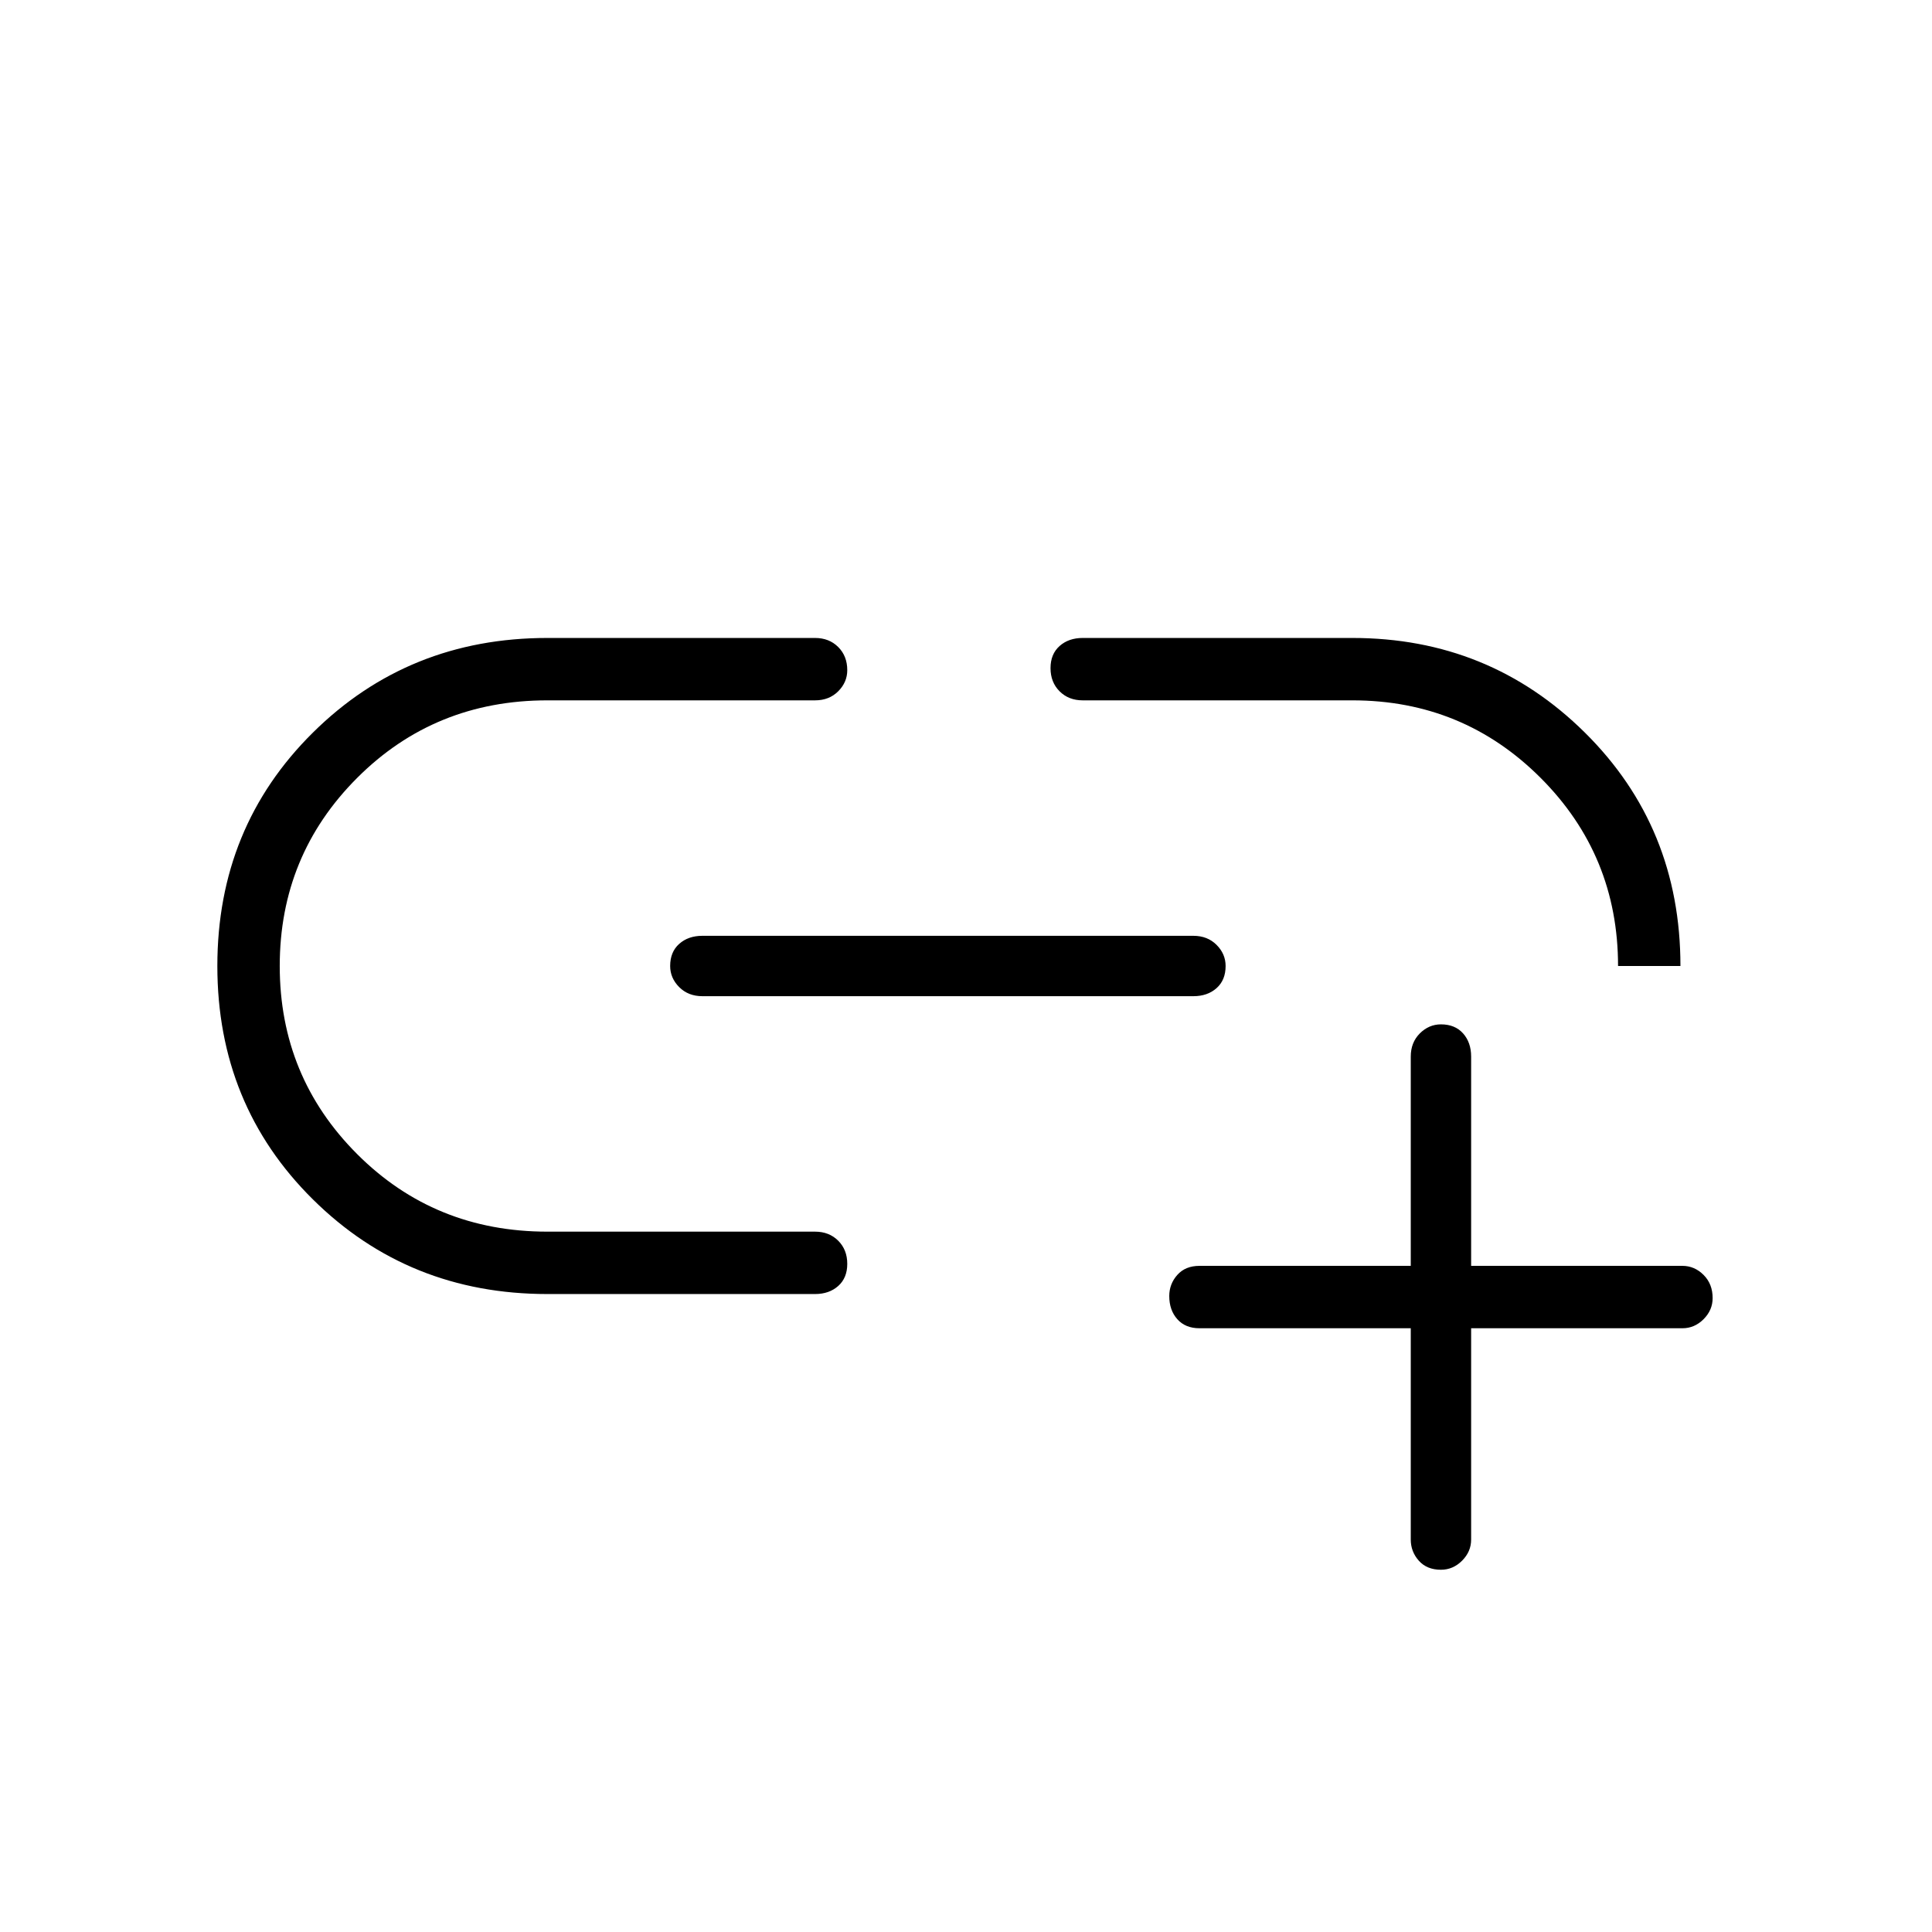 <svg xmlns="http://www.w3.org/2000/svg" height="48" width="48"><path d="M13.6 32.15Q10.15 32.15 7.775 29.8Q5.4 27.45 5.4 24Q5.4 20.55 7.775 18.2Q10.15 15.85 13.6 15.85H20.25Q20.6 15.85 20.825 16.075Q21.05 16.3 21.05 16.65Q21.05 16.95 20.825 17.175Q20.6 17.4 20.25 17.4H13.6Q10.8 17.4 8.875 19.325Q6.95 21.25 6.95 24Q6.95 26.75 8.875 28.675Q10.8 30.6 13.6 30.6H20.25Q20.6 30.6 20.825 30.825Q21.05 31.05 21.05 31.4Q21.05 31.75 20.825 31.95Q20.6 32.15 20.25 32.15ZM17.45 24.75Q17.1 24.75 16.875 24.525Q16.65 24.3 16.65 24Q16.65 23.65 16.875 23.45Q17.1 23.25 17.45 23.25H29.65Q30 23.25 30.225 23.475Q30.45 23.7 30.45 24Q30.45 24.35 30.225 24.55Q30 24.75 29.65 24.75ZM41.75 24H40.2Q40.2 21.25 38.275 19.325Q36.35 17.4 33.6 17.4H26.9Q26.55 17.4 26.325 17.175Q26.1 16.95 26.1 16.6Q26.1 16.25 26.325 16.05Q26.55 15.85 26.9 15.85H33.6Q37 15.85 39.375 18.2Q41.75 20.55 41.75 24ZM35.8 39Q35.45 39 35.25 38.775Q35.05 38.55 35.05 38.25V33H29.8Q29.45 33 29.25 32.775Q29.05 32.55 29.05 32.2Q29.05 31.9 29.25 31.675Q29.45 31.45 29.8 31.45H35.05V26.25Q35.05 25.9 35.275 25.675Q35.5 25.45 35.8 25.45Q36.15 25.45 36.35 25.675Q36.55 25.9 36.55 26.25V31.45H41.8Q42.1 31.45 42.325 31.675Q42.55 31.9 42.55 32.25Q42.55 32.55 42.325 32.775Q42.1 33 41.8 33H36.55V38.25Q36.55 38.55 36.325 38.775Q36.1 39 35.8 39Z"/></svg>